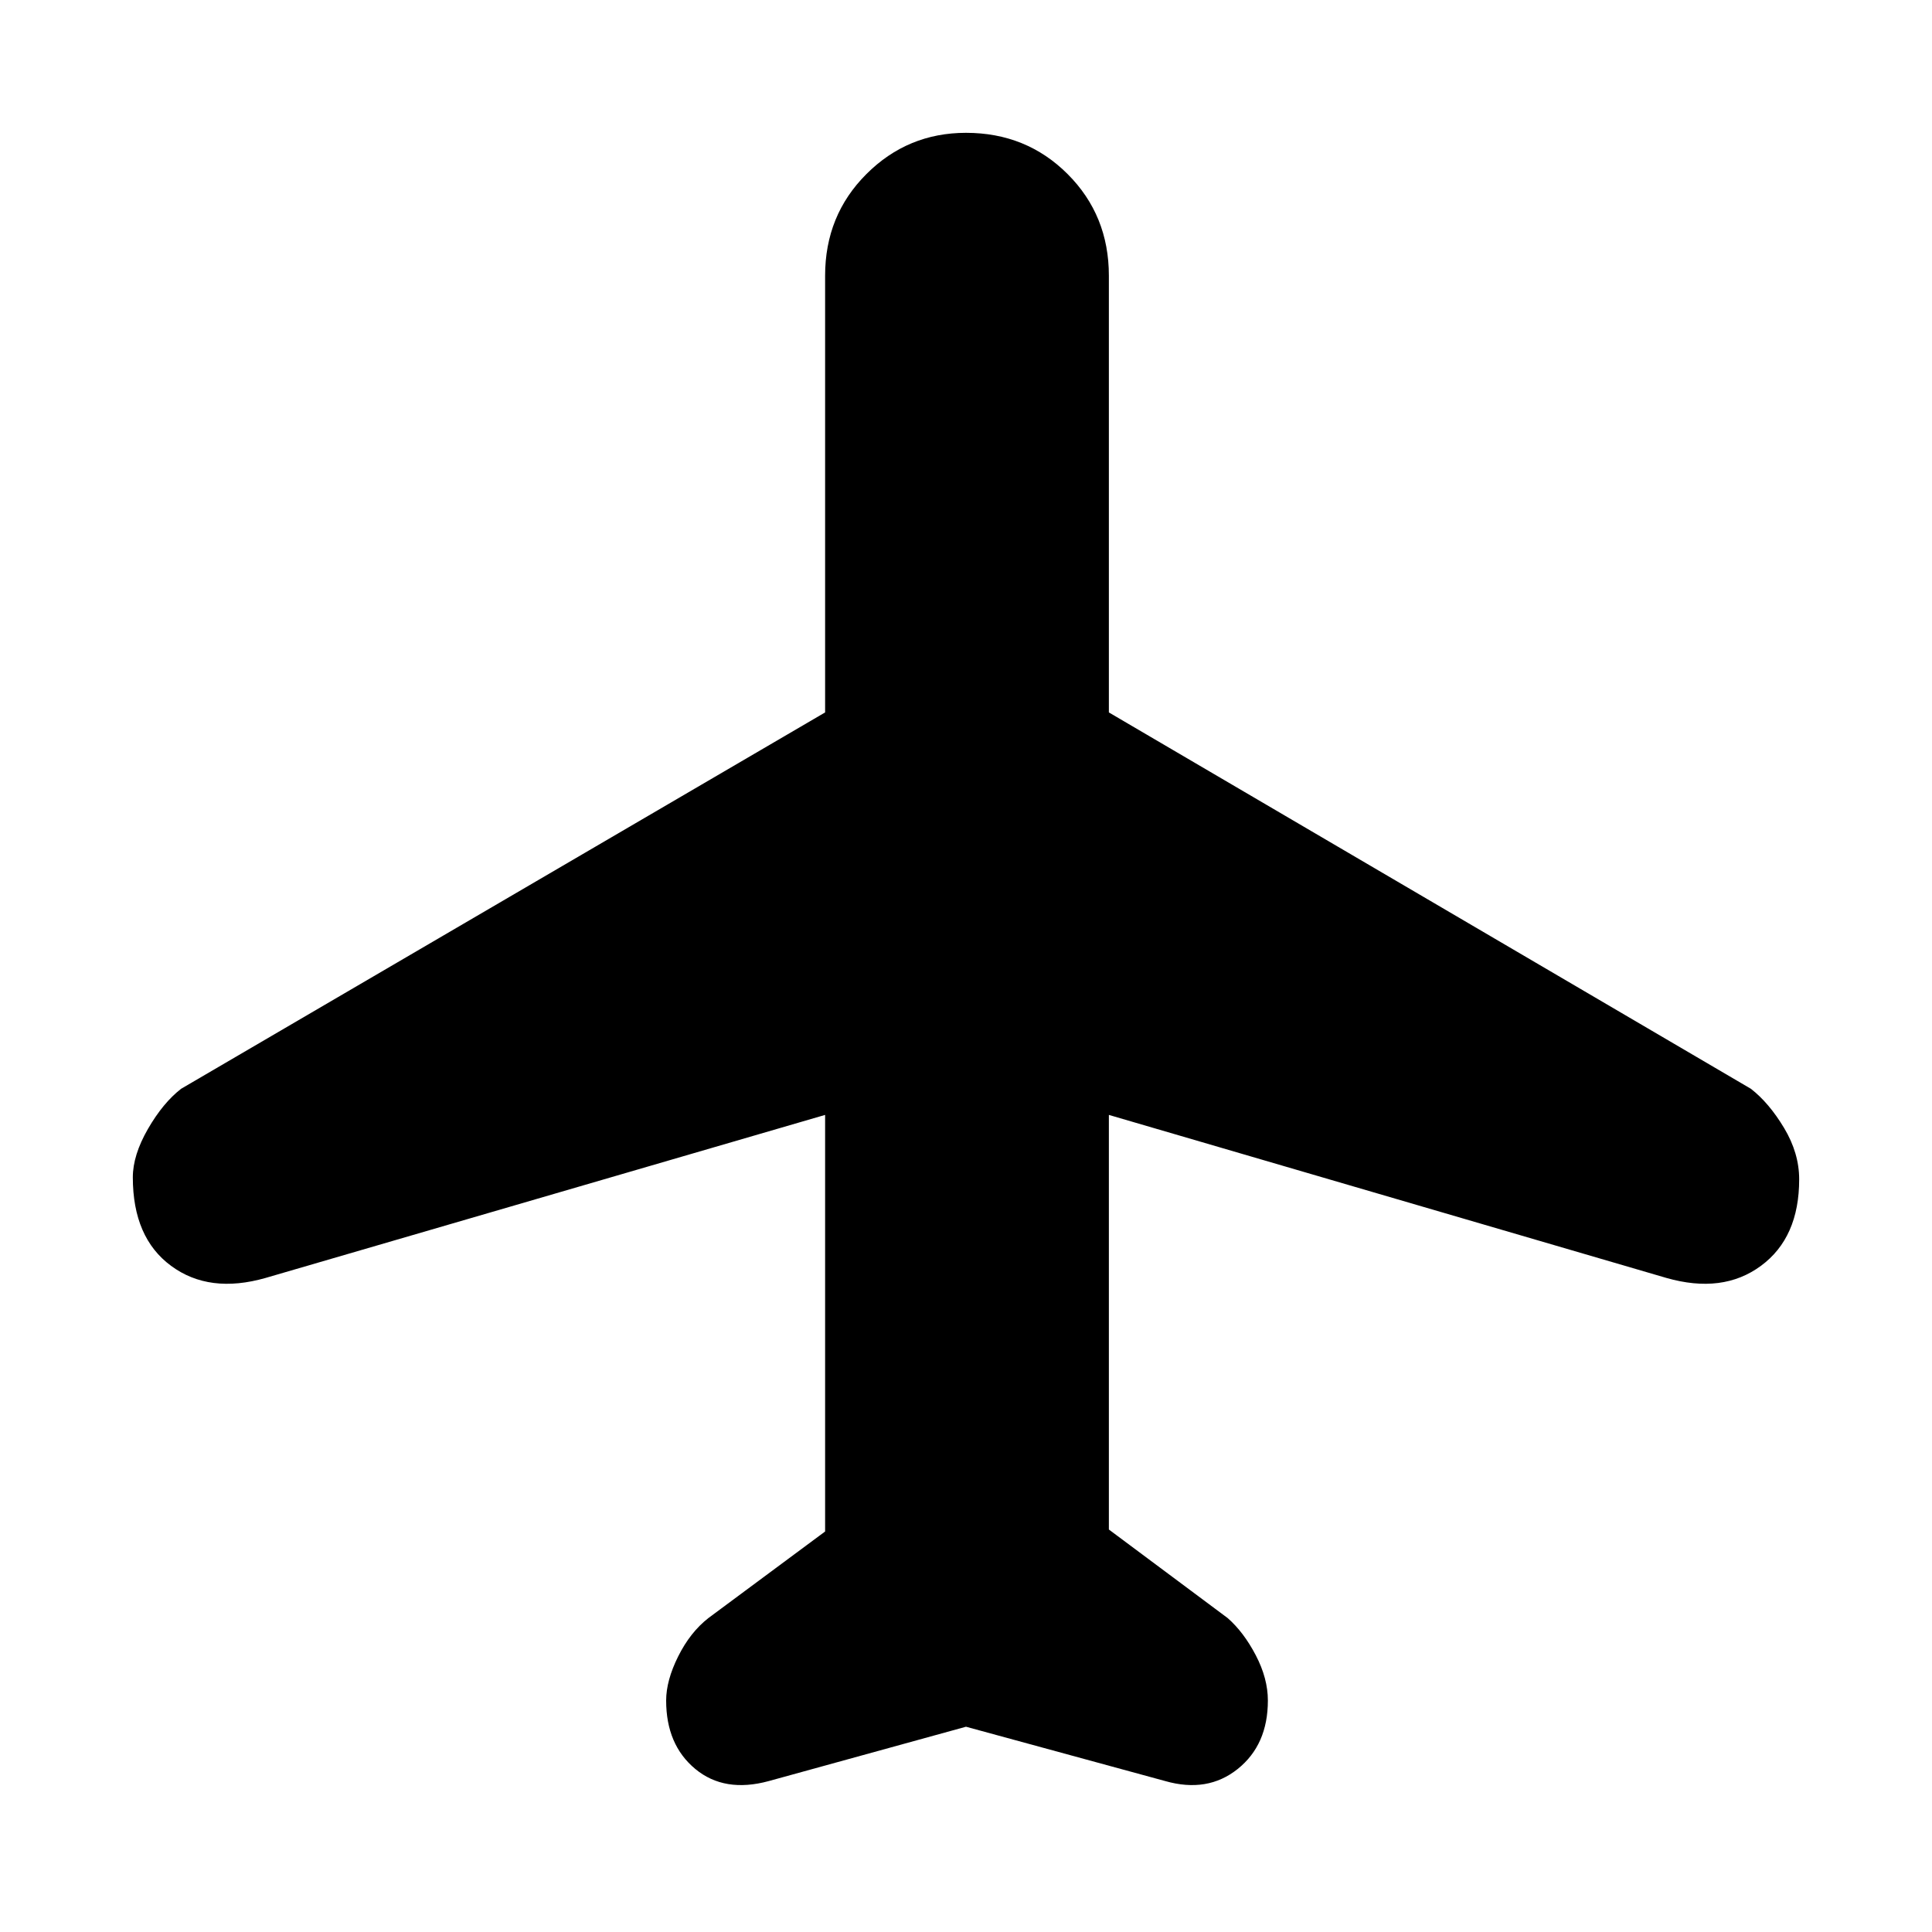 <svg xmlns="http://www.w3.org/2000/svg" height="40" width="40"><path d="M15.917 36.875q-.917.25-1.521-.25-.604-.5-.604-1.417 0-.416.25-.916t.625-.792l2.416-1.792v-8.625L5.5 26.458q-1.167.334-1.958-.25-.792-.583-.792-1.833 0-.458.312-1 .313-.542.688-.833l13.333-7.792V5.708q0-1.25.855-2.104.854-.854 2.062-.854 1.25 0 2.104.854.854.854.854 2.104v9.042l13.292 7.792q.375.291.688.812.312.521.312 1.063 0 1.208-.792 1.791-.791.584-1.958.25l-11.542-3.375v8.584l2.459 1.833q.333.292.583.771.25.479.25.937 0 .917-.625 1.417t-1.5.25L20 35.75Z"/></svg>